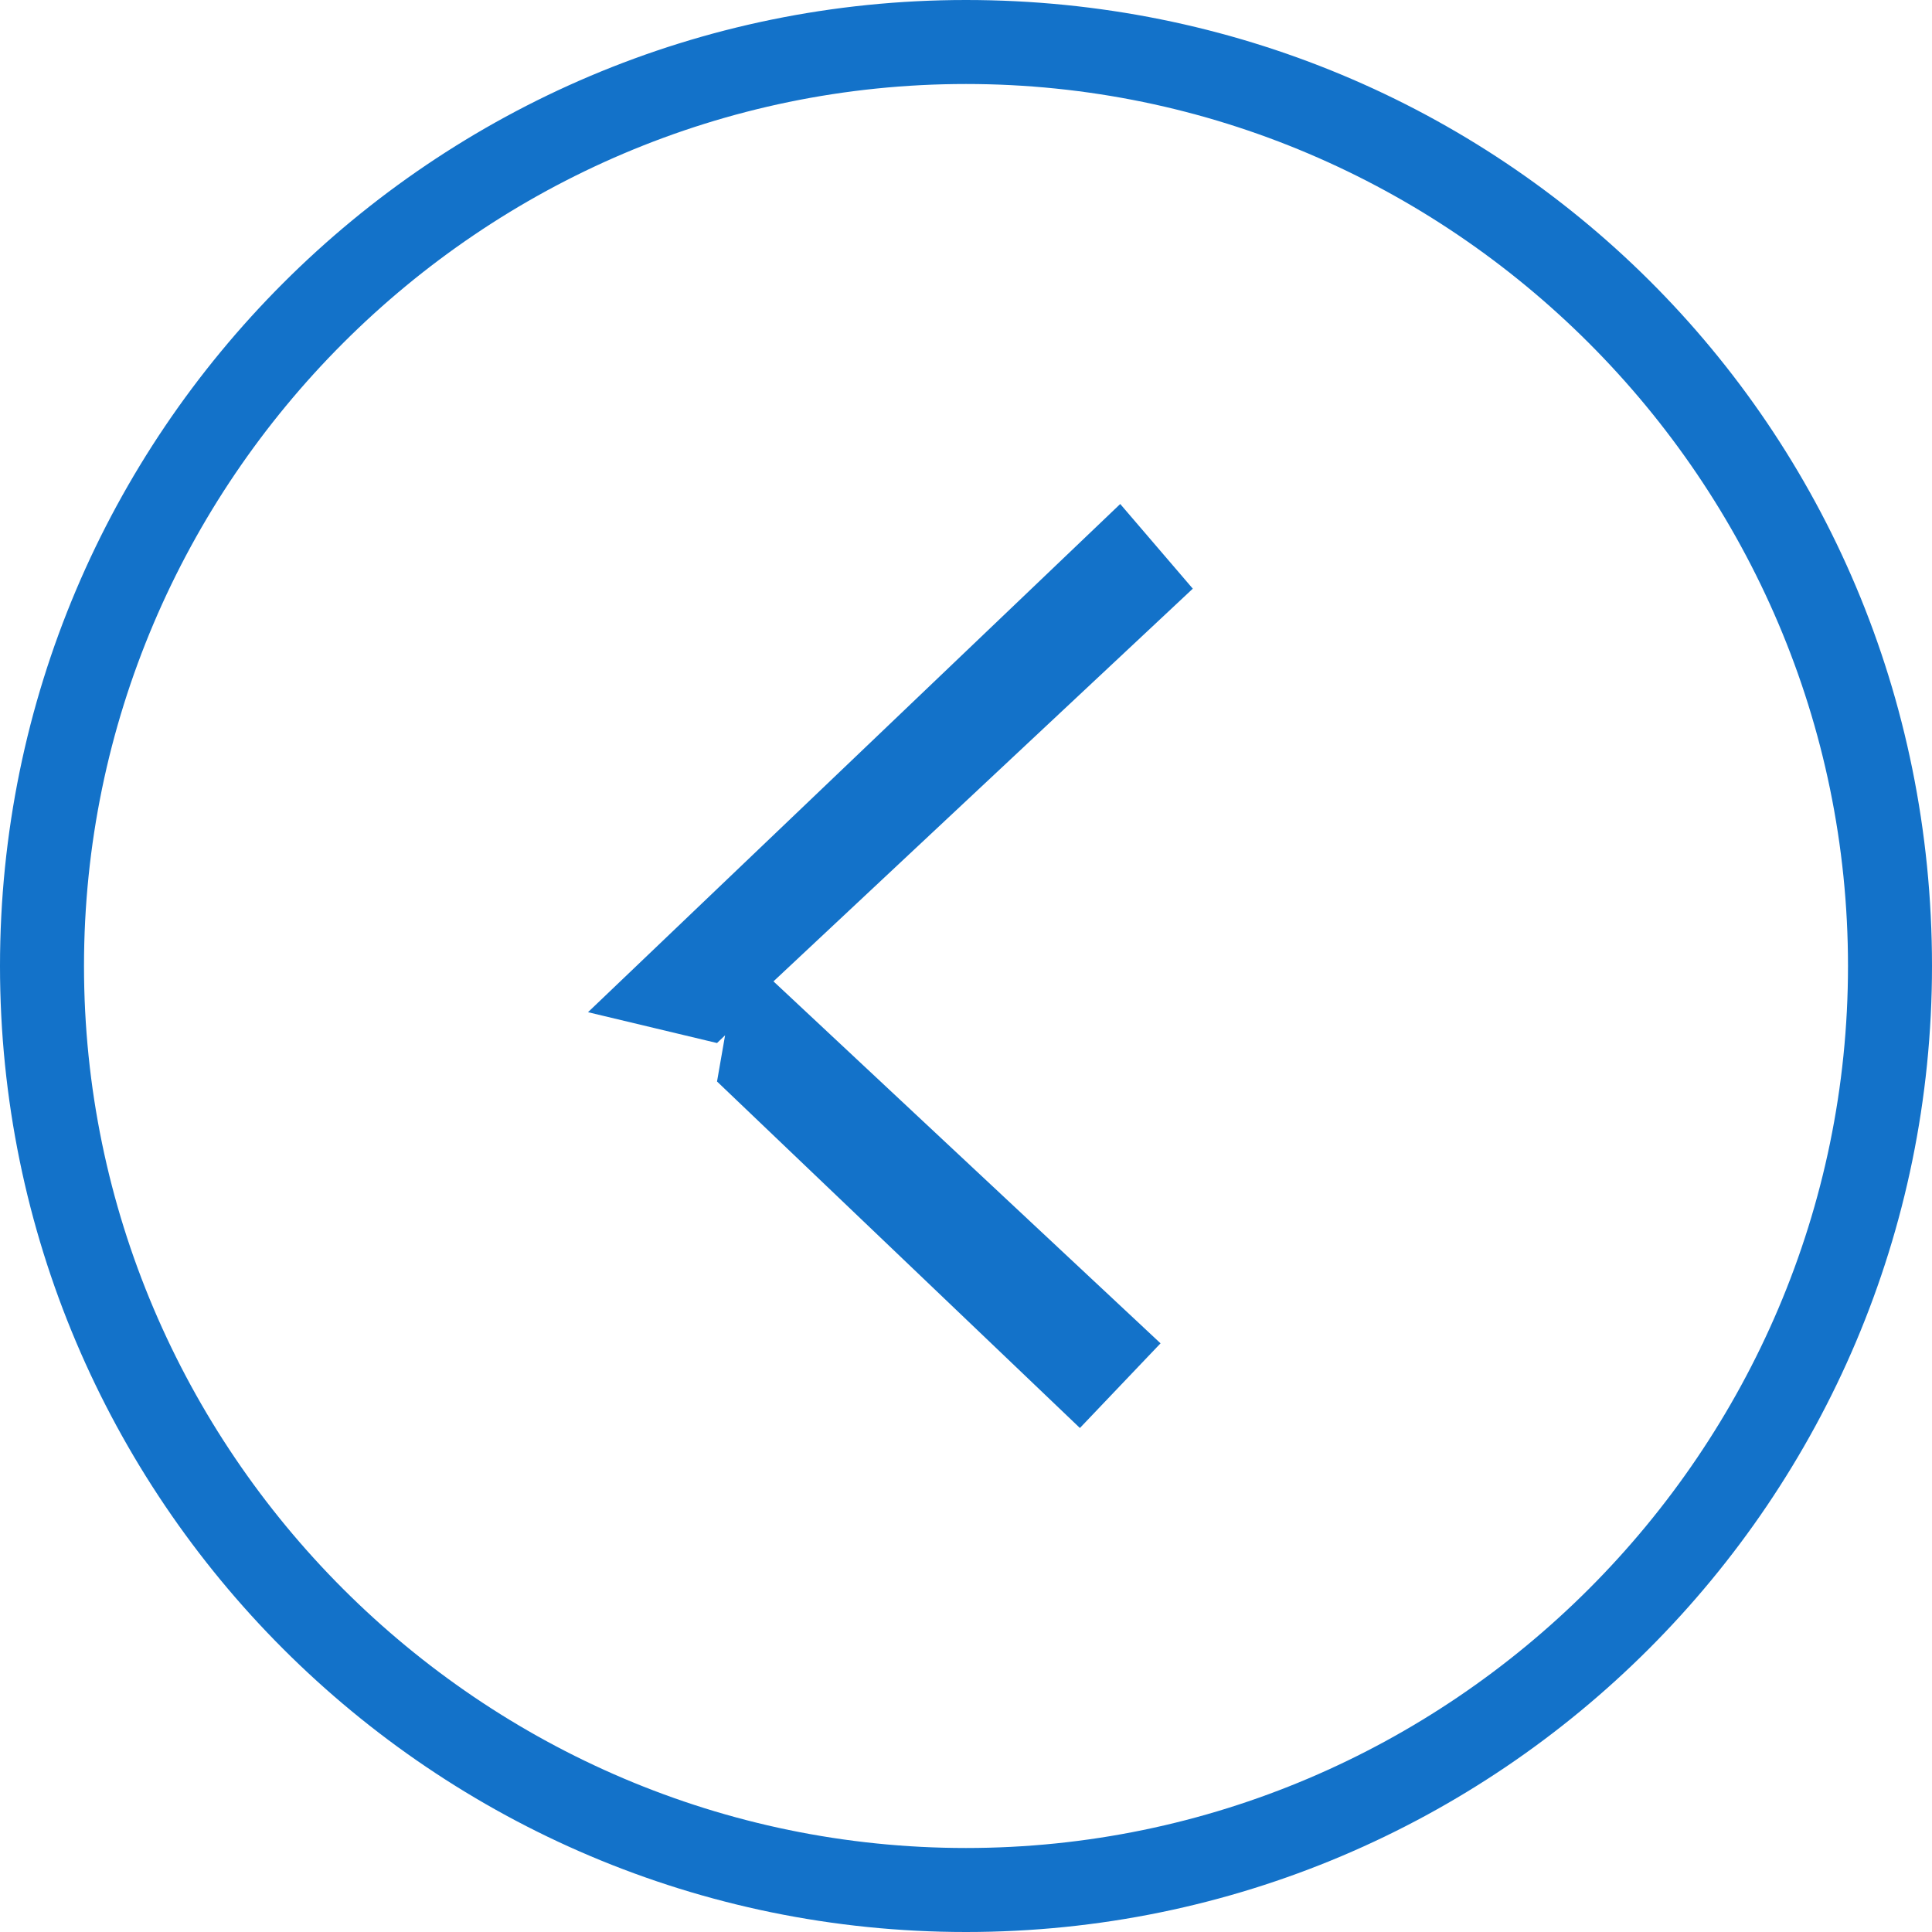 <?xml version="1.0" encoding="UTF-8" standalone="no"?>
<svg width="23px" height="23px" viewBox="0 0 23 23" version="1.1" xmlns="http://www.w3.org/2000/svg" xmlns:xlink="http://www.w3.org/1999/xlink" xmlns:sketch="http://www.bohemiancoding.com/sketch/ns">
    <!-- Generator: Sketch 3.0.3 (7891) - http://www.bohemiancoding.com/sketch -->
    <title>arrow-left</title>
    <desc>Created with Sketch.</desc>
    <defs></defs>
    <g id="Page-1" stroke="none" stroke-width="1" fill="none" fill-rule="evenodd" sketch:type="MSPage">
        <path d="M11.5,0 C5.155,0 0,5.155 0,11.5 C0,17.845 5.155,23 11.5,23 C17.845,23 23,17.845 23,11.5 C23,5.056 17.845,0 11.5,0 L11.5,0 Z M11.5,22 C5.725,22 1,17.275 1,11.5 C1,5.725 5.725,1 11.5,1 C17.275,1 22,5.725 22,11.5 C22,17.275 17.275,22 11.5,22 L11.5,22 Z M7,12.05 L8.536,12.417 L8.632,12.325 L8.536,12.875 L12.856,17 L13.816,15.992 L9.208,11.683 L14.2,7.008 L13.336,6 L7,12.05 Z" id="arrow-left" fill="#1372C9" sketch:type="MSShapeGroup"></path>
    </g>
</svg>